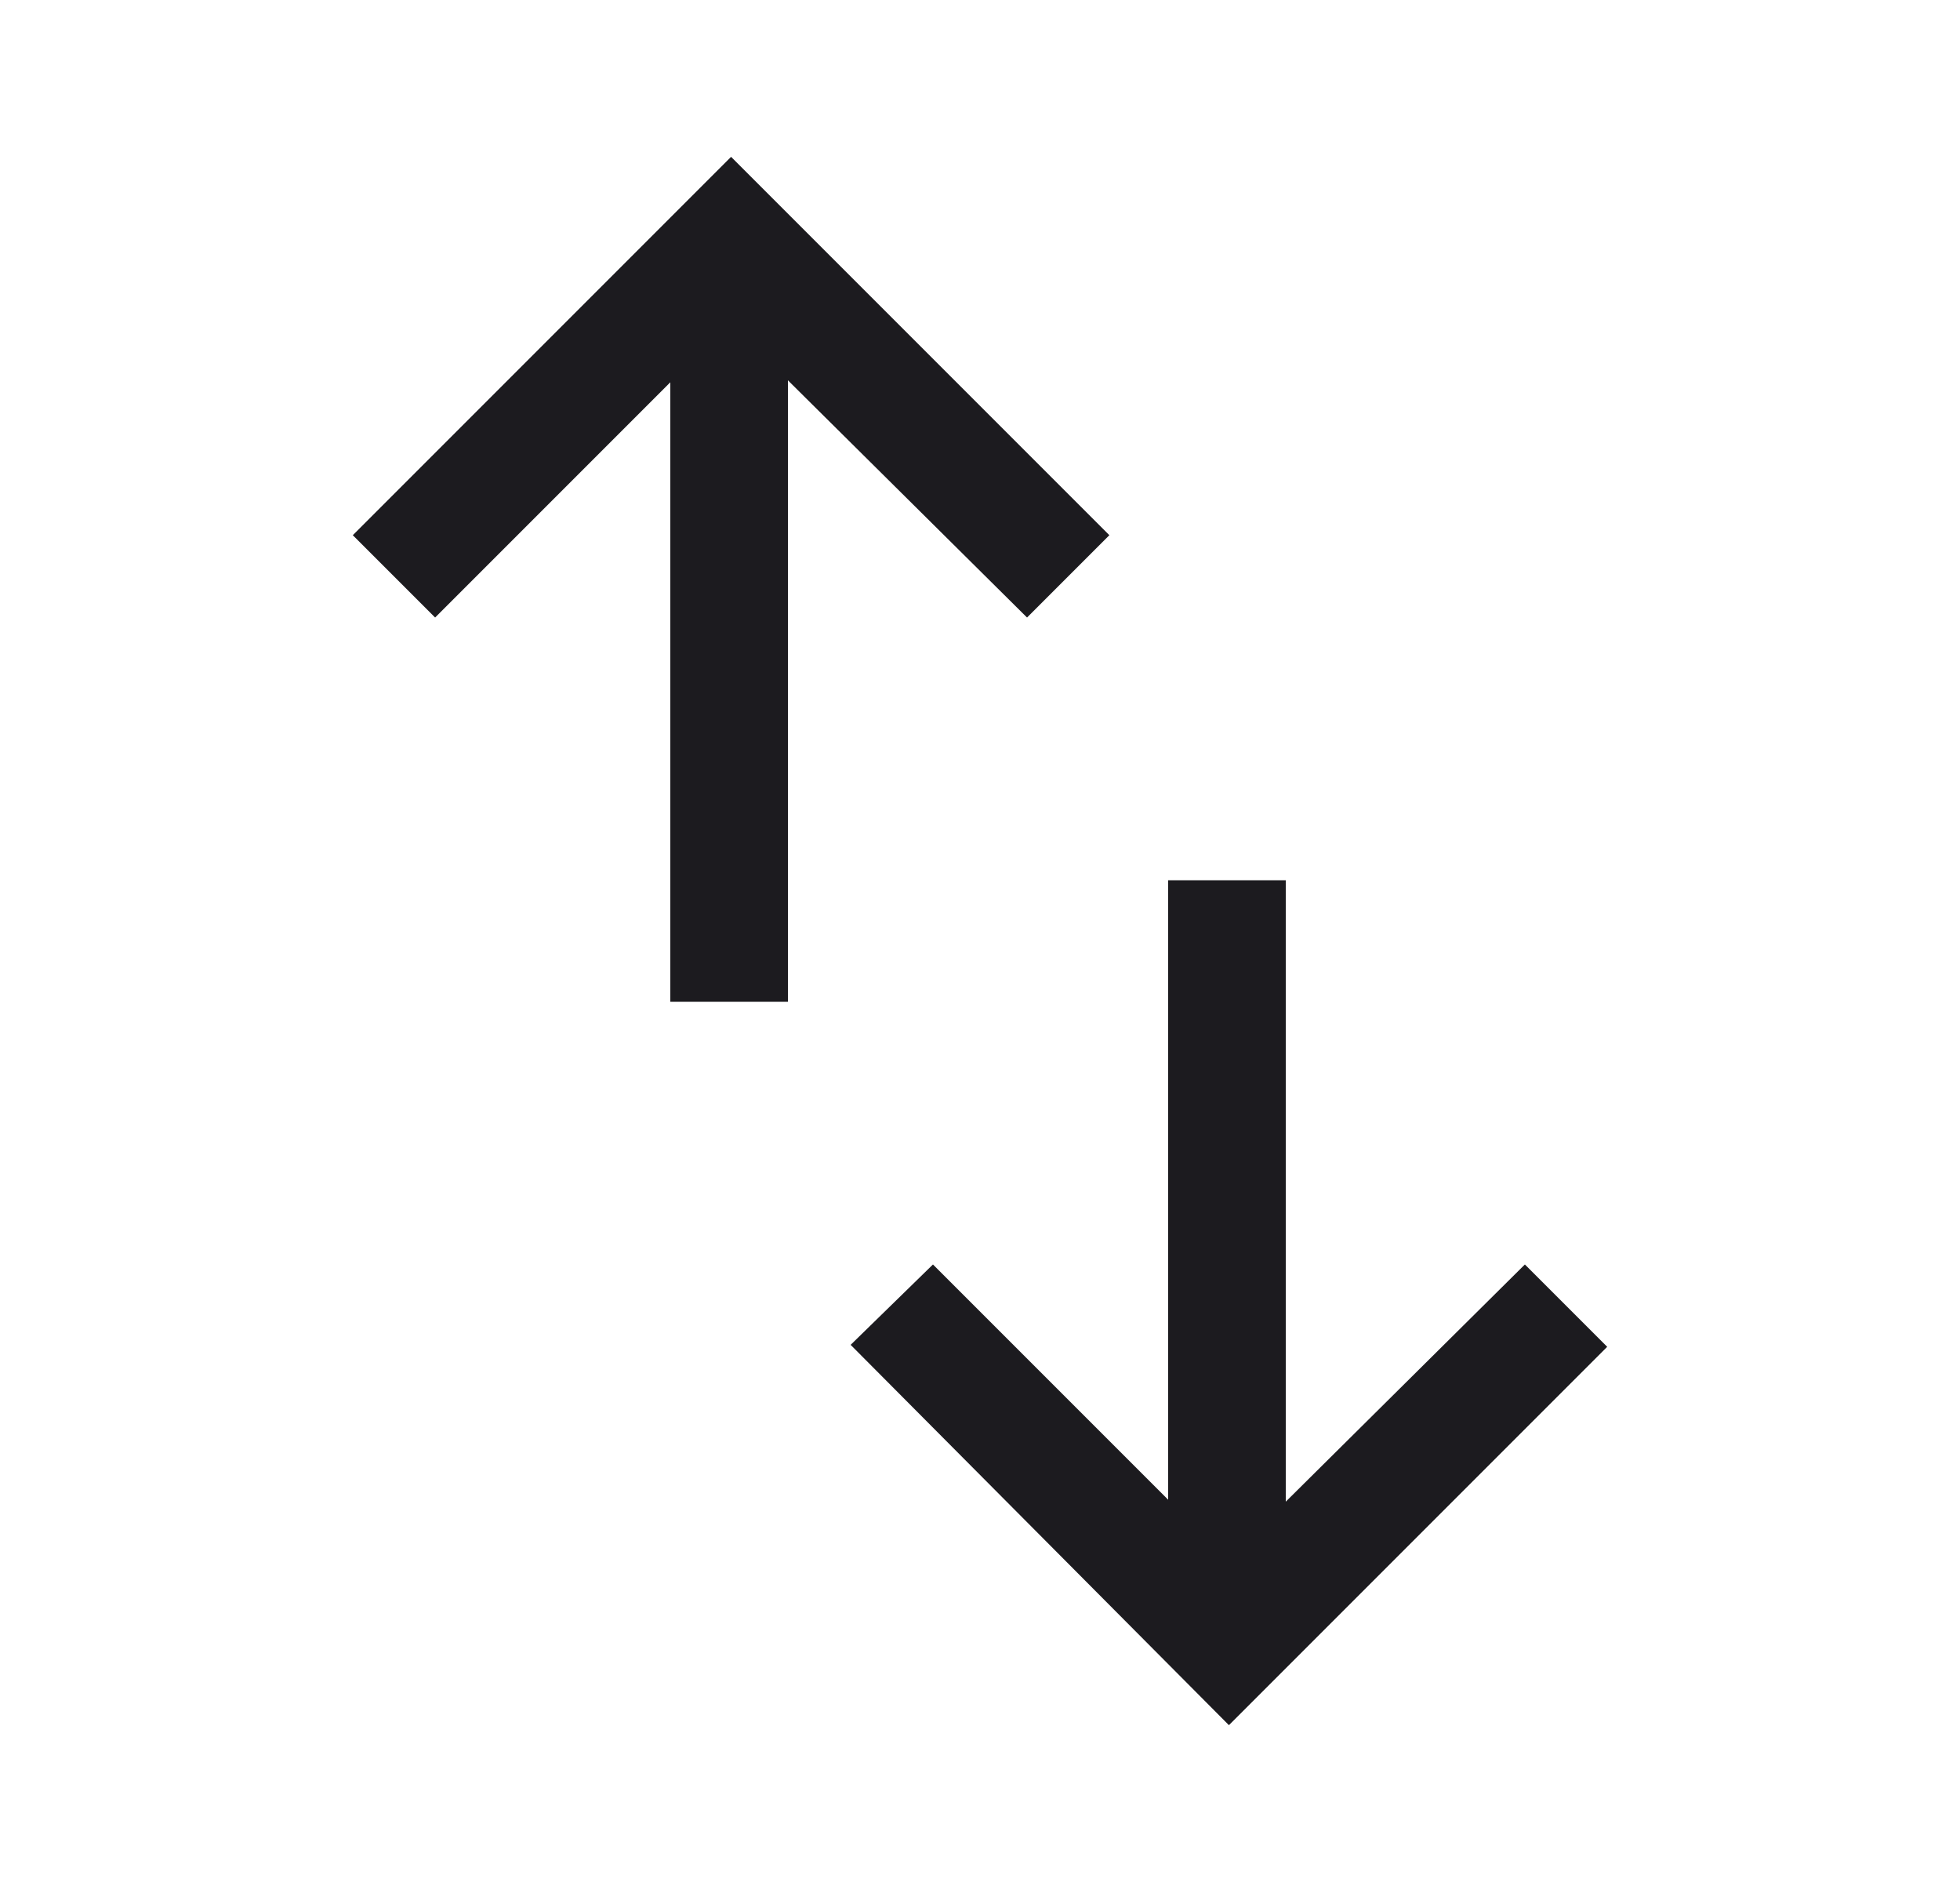 <svg width="25" height="24" viewBox="0 0 25 24" fill="none" xmlns="http://www.w3.org/2000/svg">
<path d="M8.55 12.775V4.875L5.55 7.875L4.5 6.825L9.325 2L14.15 6.825L13.1 7.875L10.05 4.85V12.775H8.55ZM15.675 22L10.85 17.15L11.9 16.125L14.9 19.125V11.225H16.4V19.15L19.45 16.125L20.5 17.175L15.675 22Z" fill="#1C1B1F"/>
</svg>
